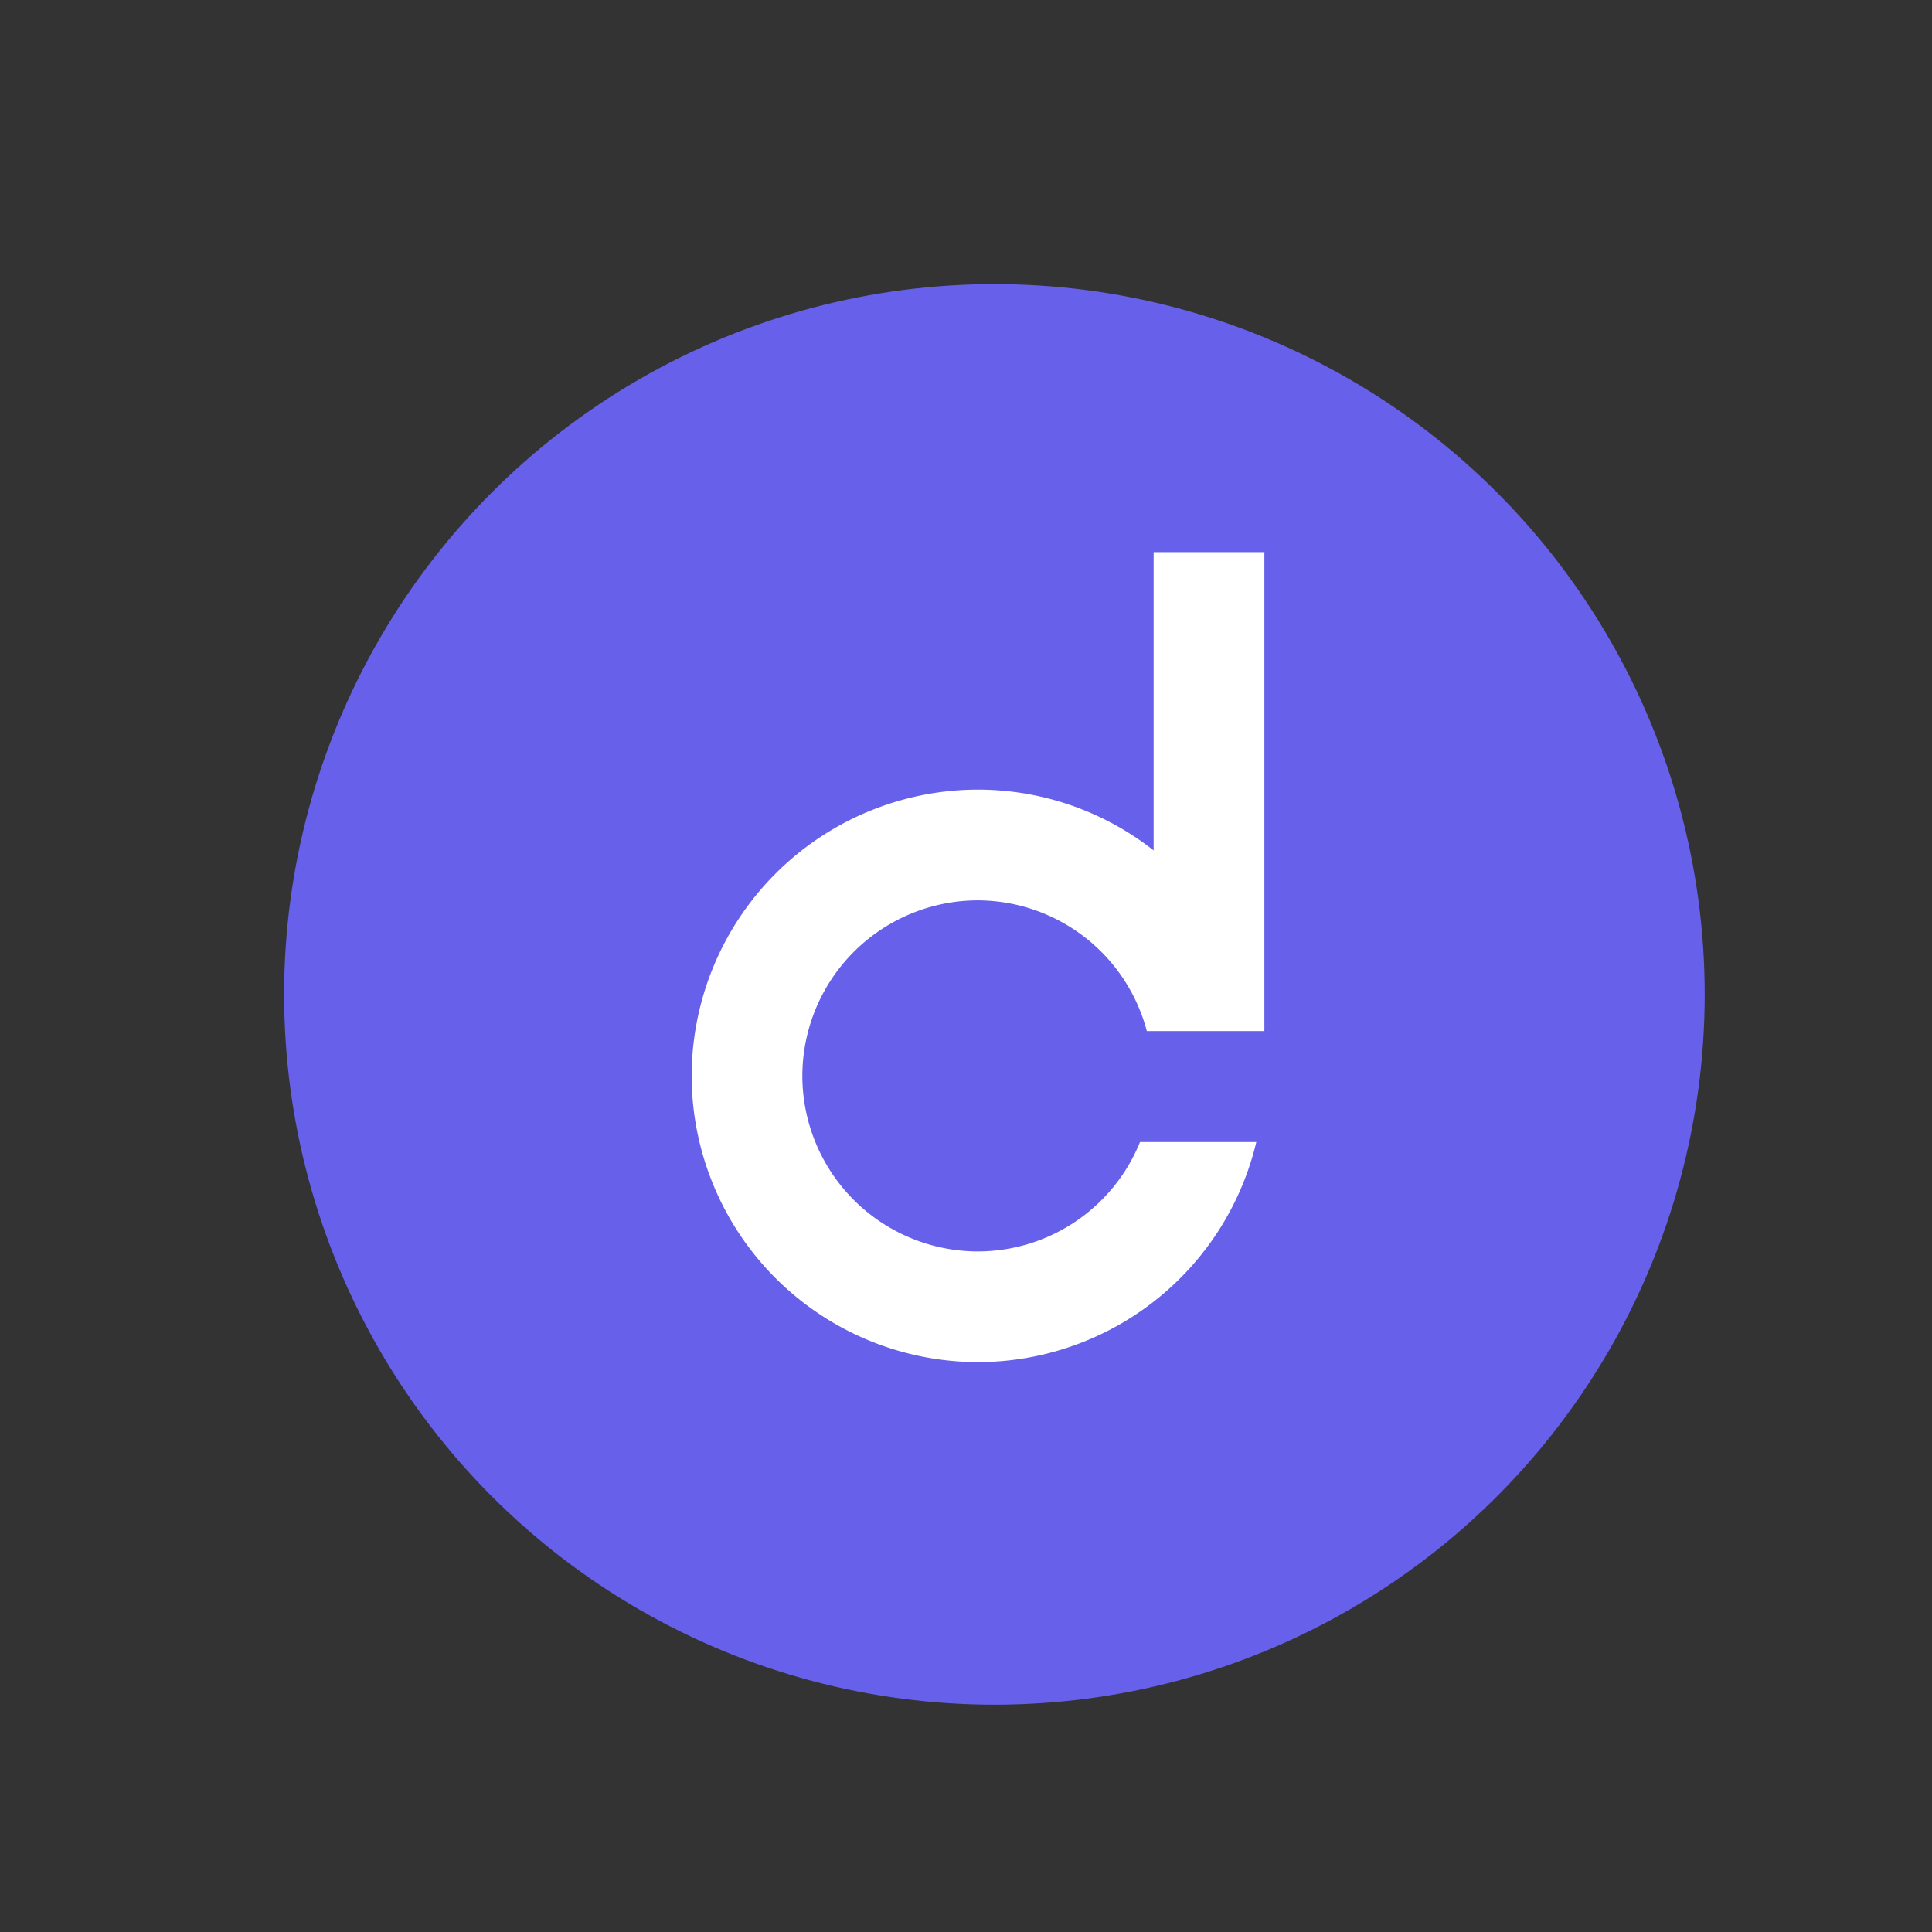 <svg xmlns="http://www.w3.org/2000/svg" width="34" height="34" viewBox="0 0 34 34">
    <rect x="0" y="0" width="34" height="34" fill="#333333" stroke="none"/>
    <g data-name="그룹 732" transform="translate(5 5)">
        <circle data-name="타원 99" cx="12.5" cy="12.5" r="12.5" style="fill:#6760ea;isolation:isolate"/>
        <path data-name="패스 715" d="M-157.2 669.906a3.092 3.092 0 0 1-3.089-3.089 3.093 3.093 0 0 1 3.089-3.089 3.086 3.086 0 0 1 2.973 2.3h2.069V657.6h-1.949v5.249a5.008 5.008 0 0 0-3.093-1.07 5.044 5.044 0 0 0-5.037 5.038 5.043 5.043 0 0 0 5.037 5.037 5.041 5.041 0 0 0 4.9-3.873h-2.047a3.081 3.081 0 0 1-2.853 1.925z" transform="translate(169.409 -652.883)" style="fill:#fff"/>
    </g>
    <path data-name="사각형 313" style="fill:none" d="M0 0h34v34H0z"/>
</svg>
